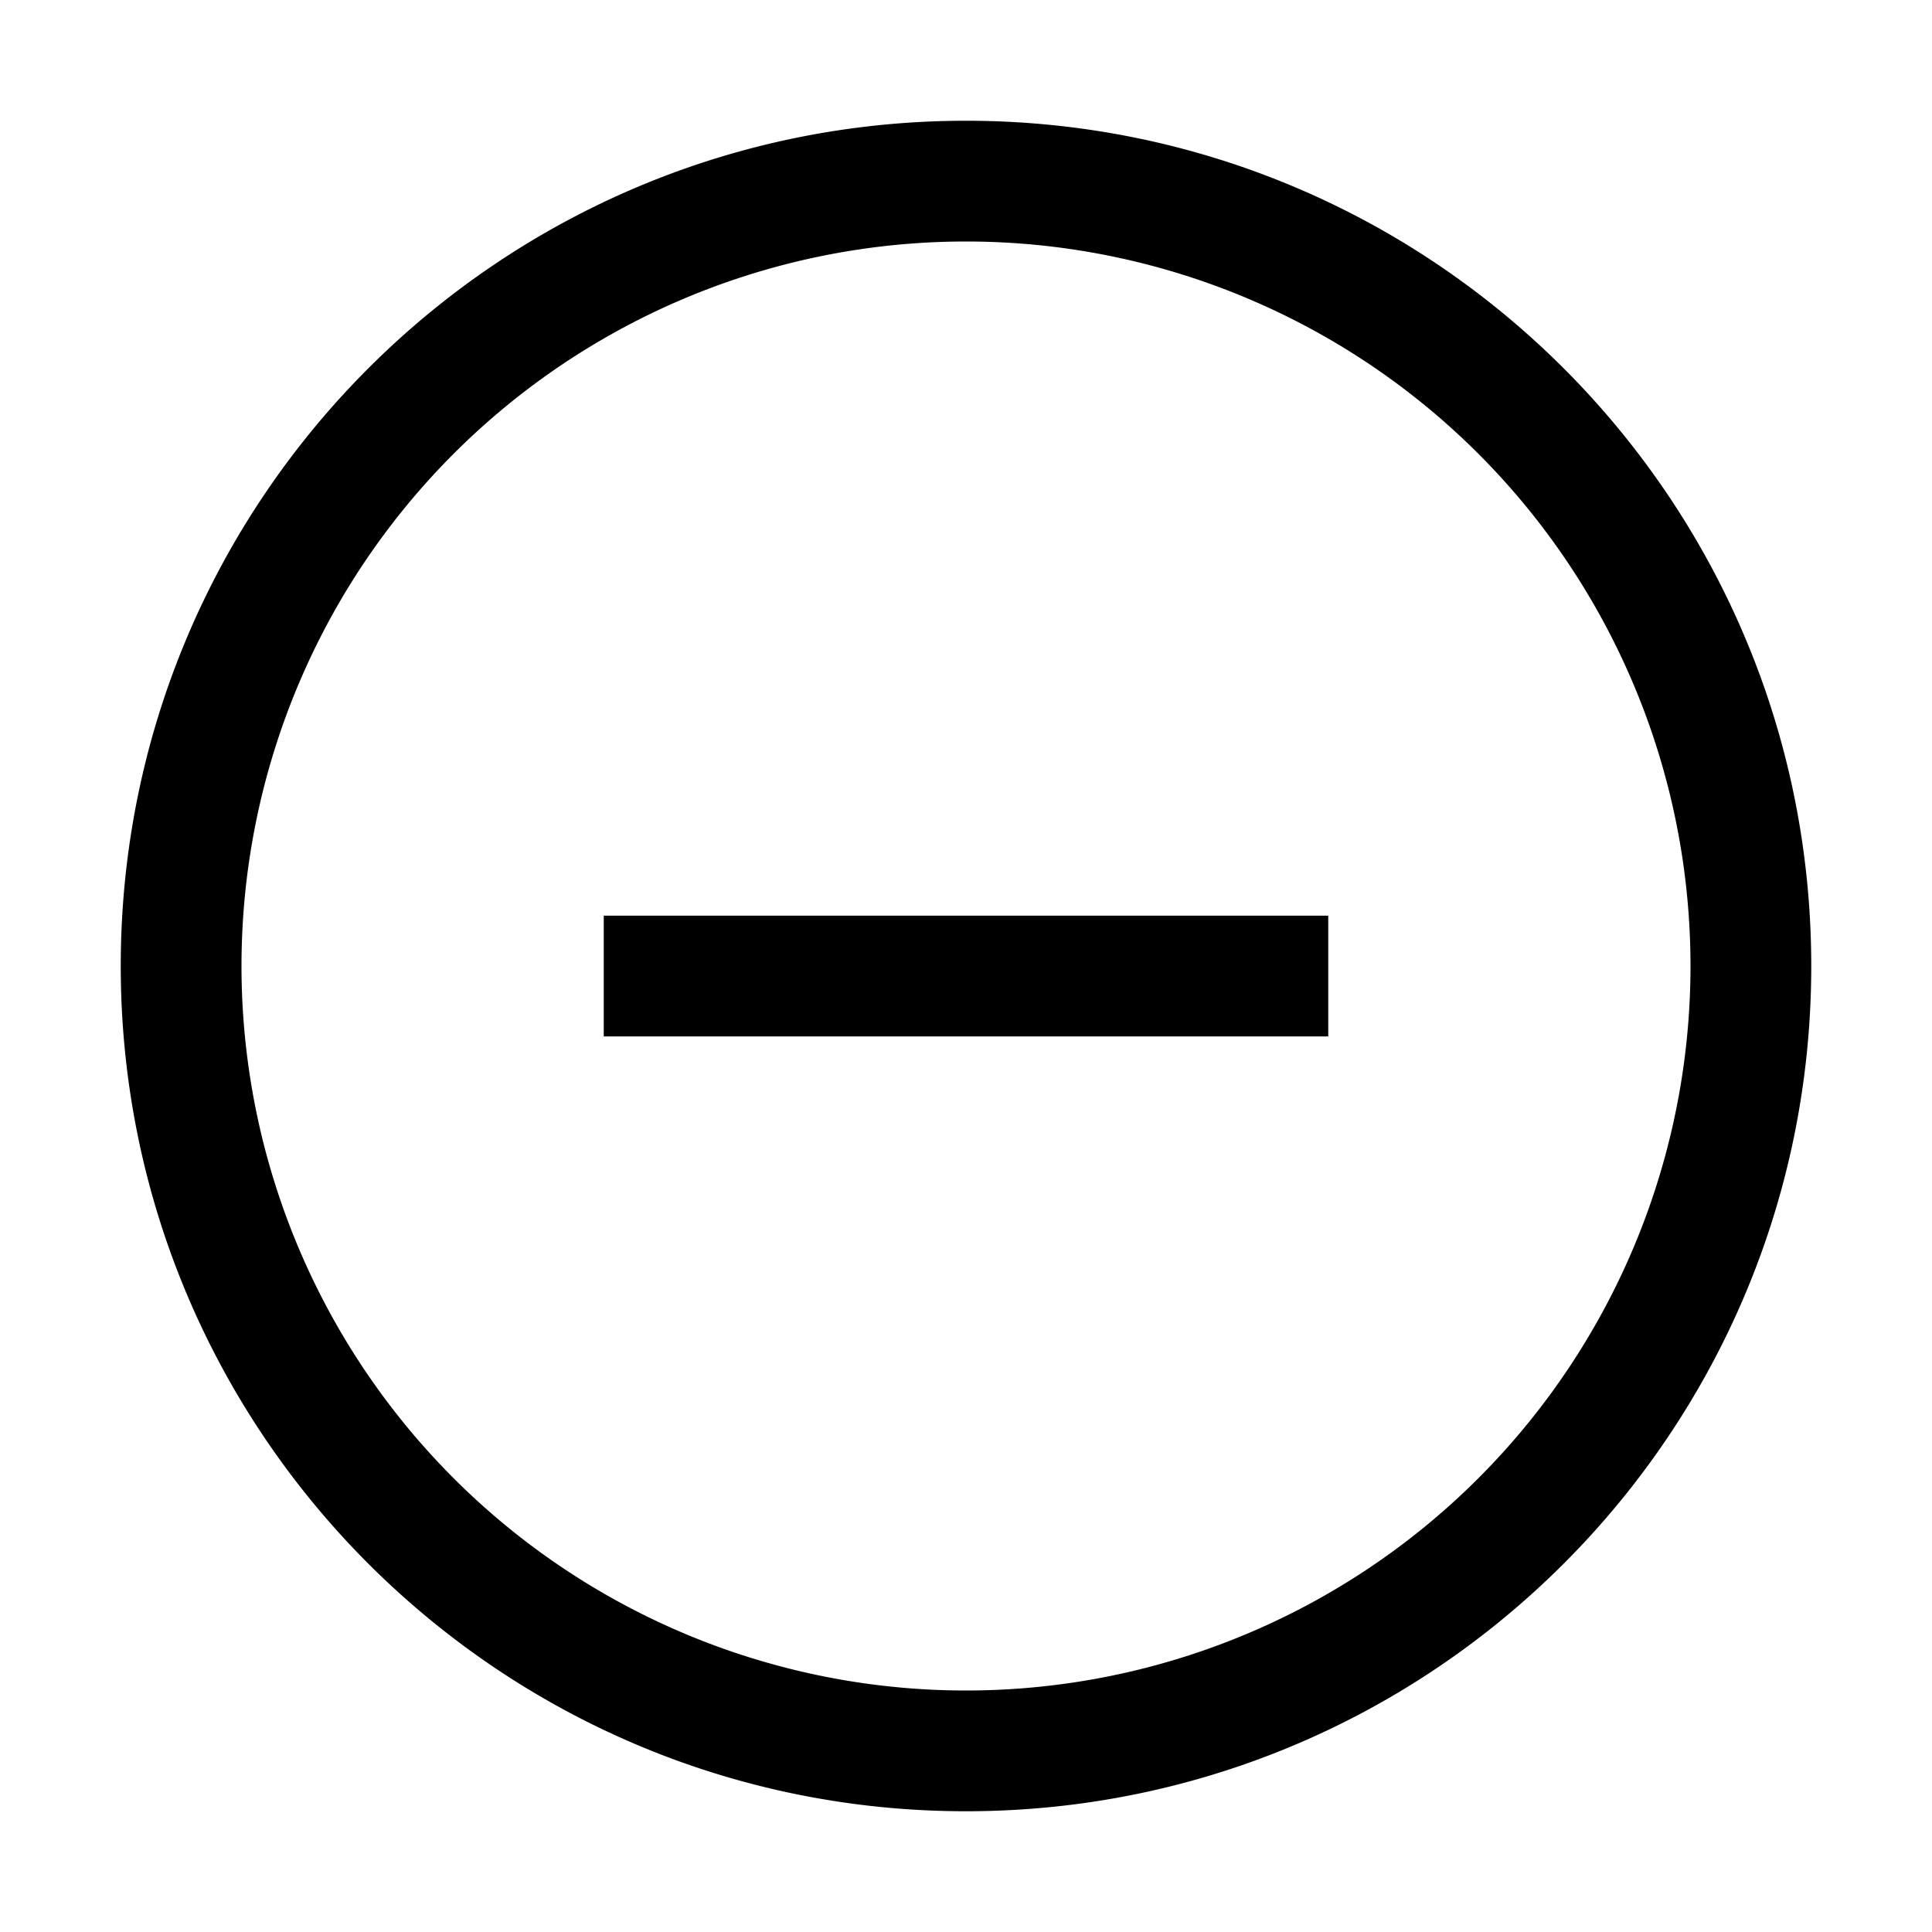 <svg height="24" width="24" xmlns="http://www.w3.org/2000/svg"><path d="M12 1.5c5.799 0 10.5 4.701 10.5 10.5S17.799 22.5 12 22.5 1.5 17.799 1.5 12 6.201 1.5 12 1.5zM12 3a9 9 0 1 0 0 18 9 9 0 0 0 0-18zm4.5 8.375v1.5h-9v-1.5z"/></svg>